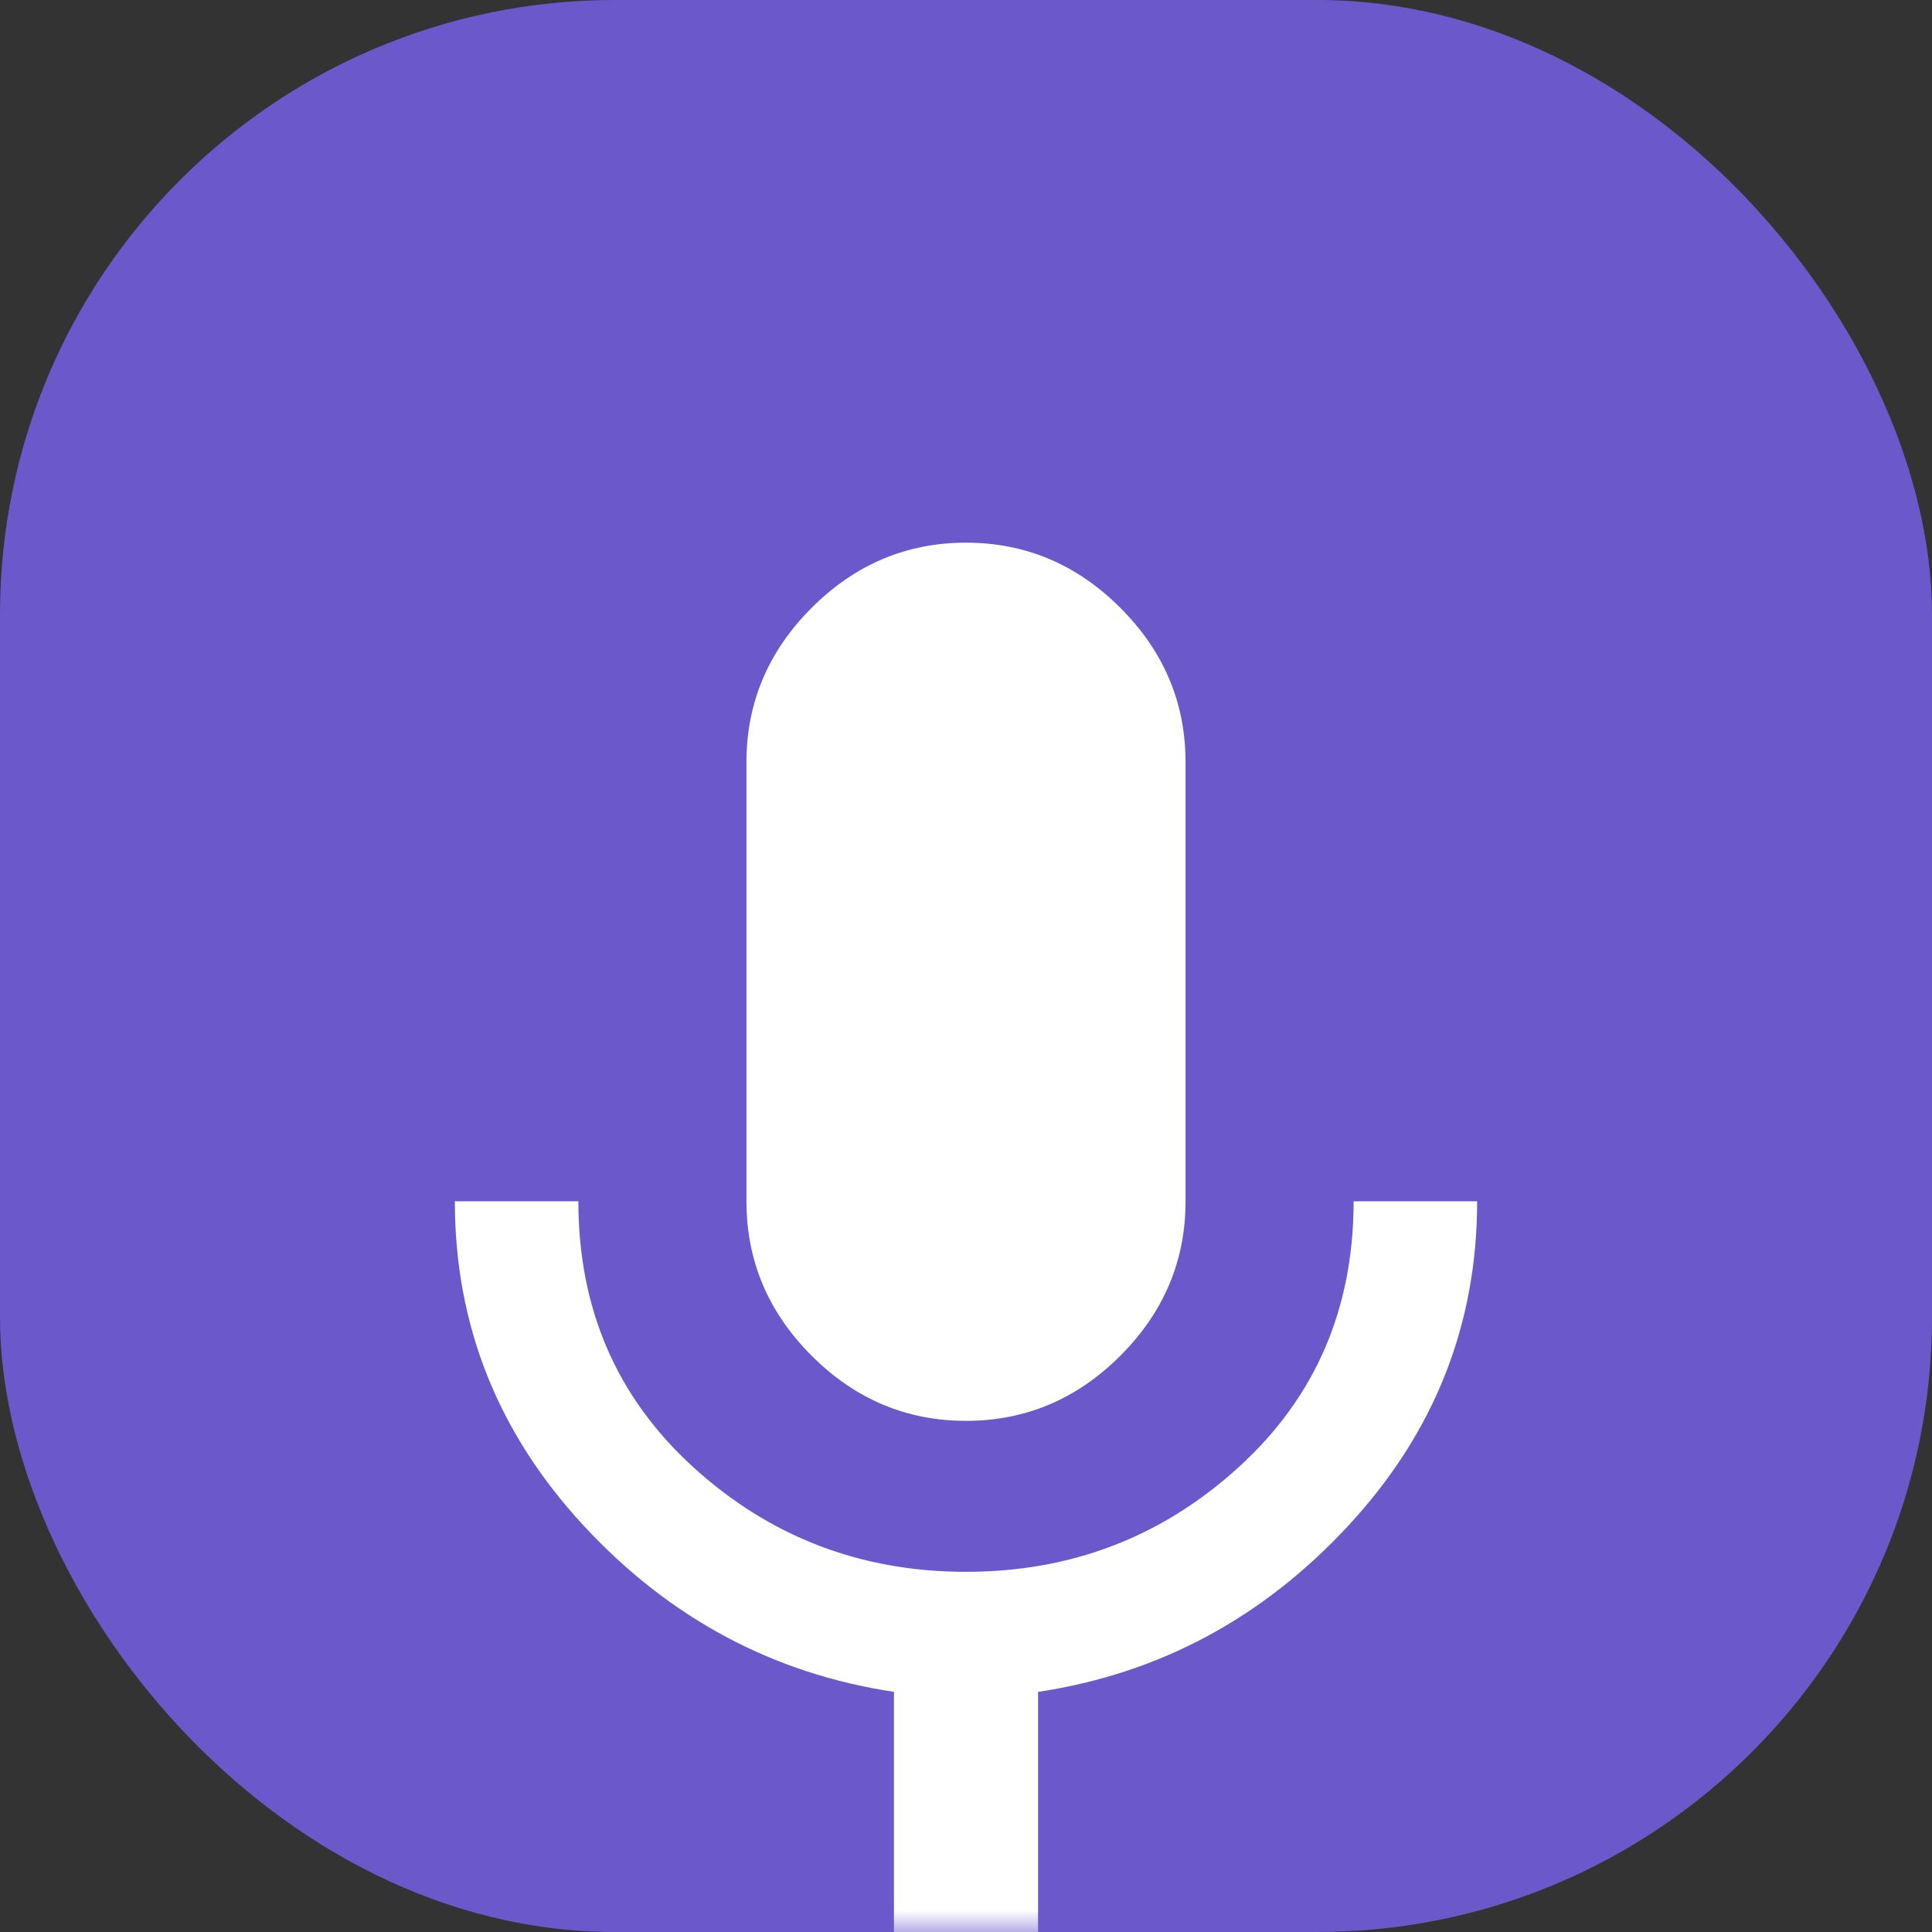 <svg xmlns="http://www.w3.org/2000/svg" width="44" height="44" fill="none" viewBox="0 0 44 44">
  <rect x="0" y="0" width="44" height="44" fill="#333333" stroke="none"/>
  <rect width="44" height="44" fill="#6B59CC" rx="14"/>
  <mask id="a" width="44" height="44" x="0" y="0" maskUnits="userSpaceOnUse" style="mask-type:alpha">
    <rect width="44" height="44" fill="#fff" rx="14"/>
  </mask>
  <g mask="url(#a)">
    <path fill="#fff" fill-rule="evenodd" d="M25.516 30.875c-.99.99-2.162 1.484-3.516 1.484s-2.526-.494-3.516-1.484c-.99-.99-1.484-2.162-1.484-3.516v-10c0-1.354.495-2.526 1.484-3.515.99-.99 2.162-1.485 3.516-1.485s2.526.495 3.516 1.485c.99.99 1.484 2.161 1.484 3.515v10c0 1.354-.495 2.526-1.484 3.516Zm-1.875 7.656V44h-3.282v-5.469c-2.76-.416-5.117-1.68-7.07-3.789-1.953-2.11-2.93-4.57-2.93-7.383h2.813c0 2.448.872 4.466 2.617 6.055 1.745 1.589 3.815 2.383 6.211 2.383 2.396 0 4.466-.794 6.21-2.383 1.746-1.588 2.618-3.607 2.618-6.055h2.813c0 2.813-.977 5.274-2.93 7.383-1.953 2.11-4.31 3.373-7.07 3.79Z" clip-rule="evenodd"/>
  </g>
</svg>
